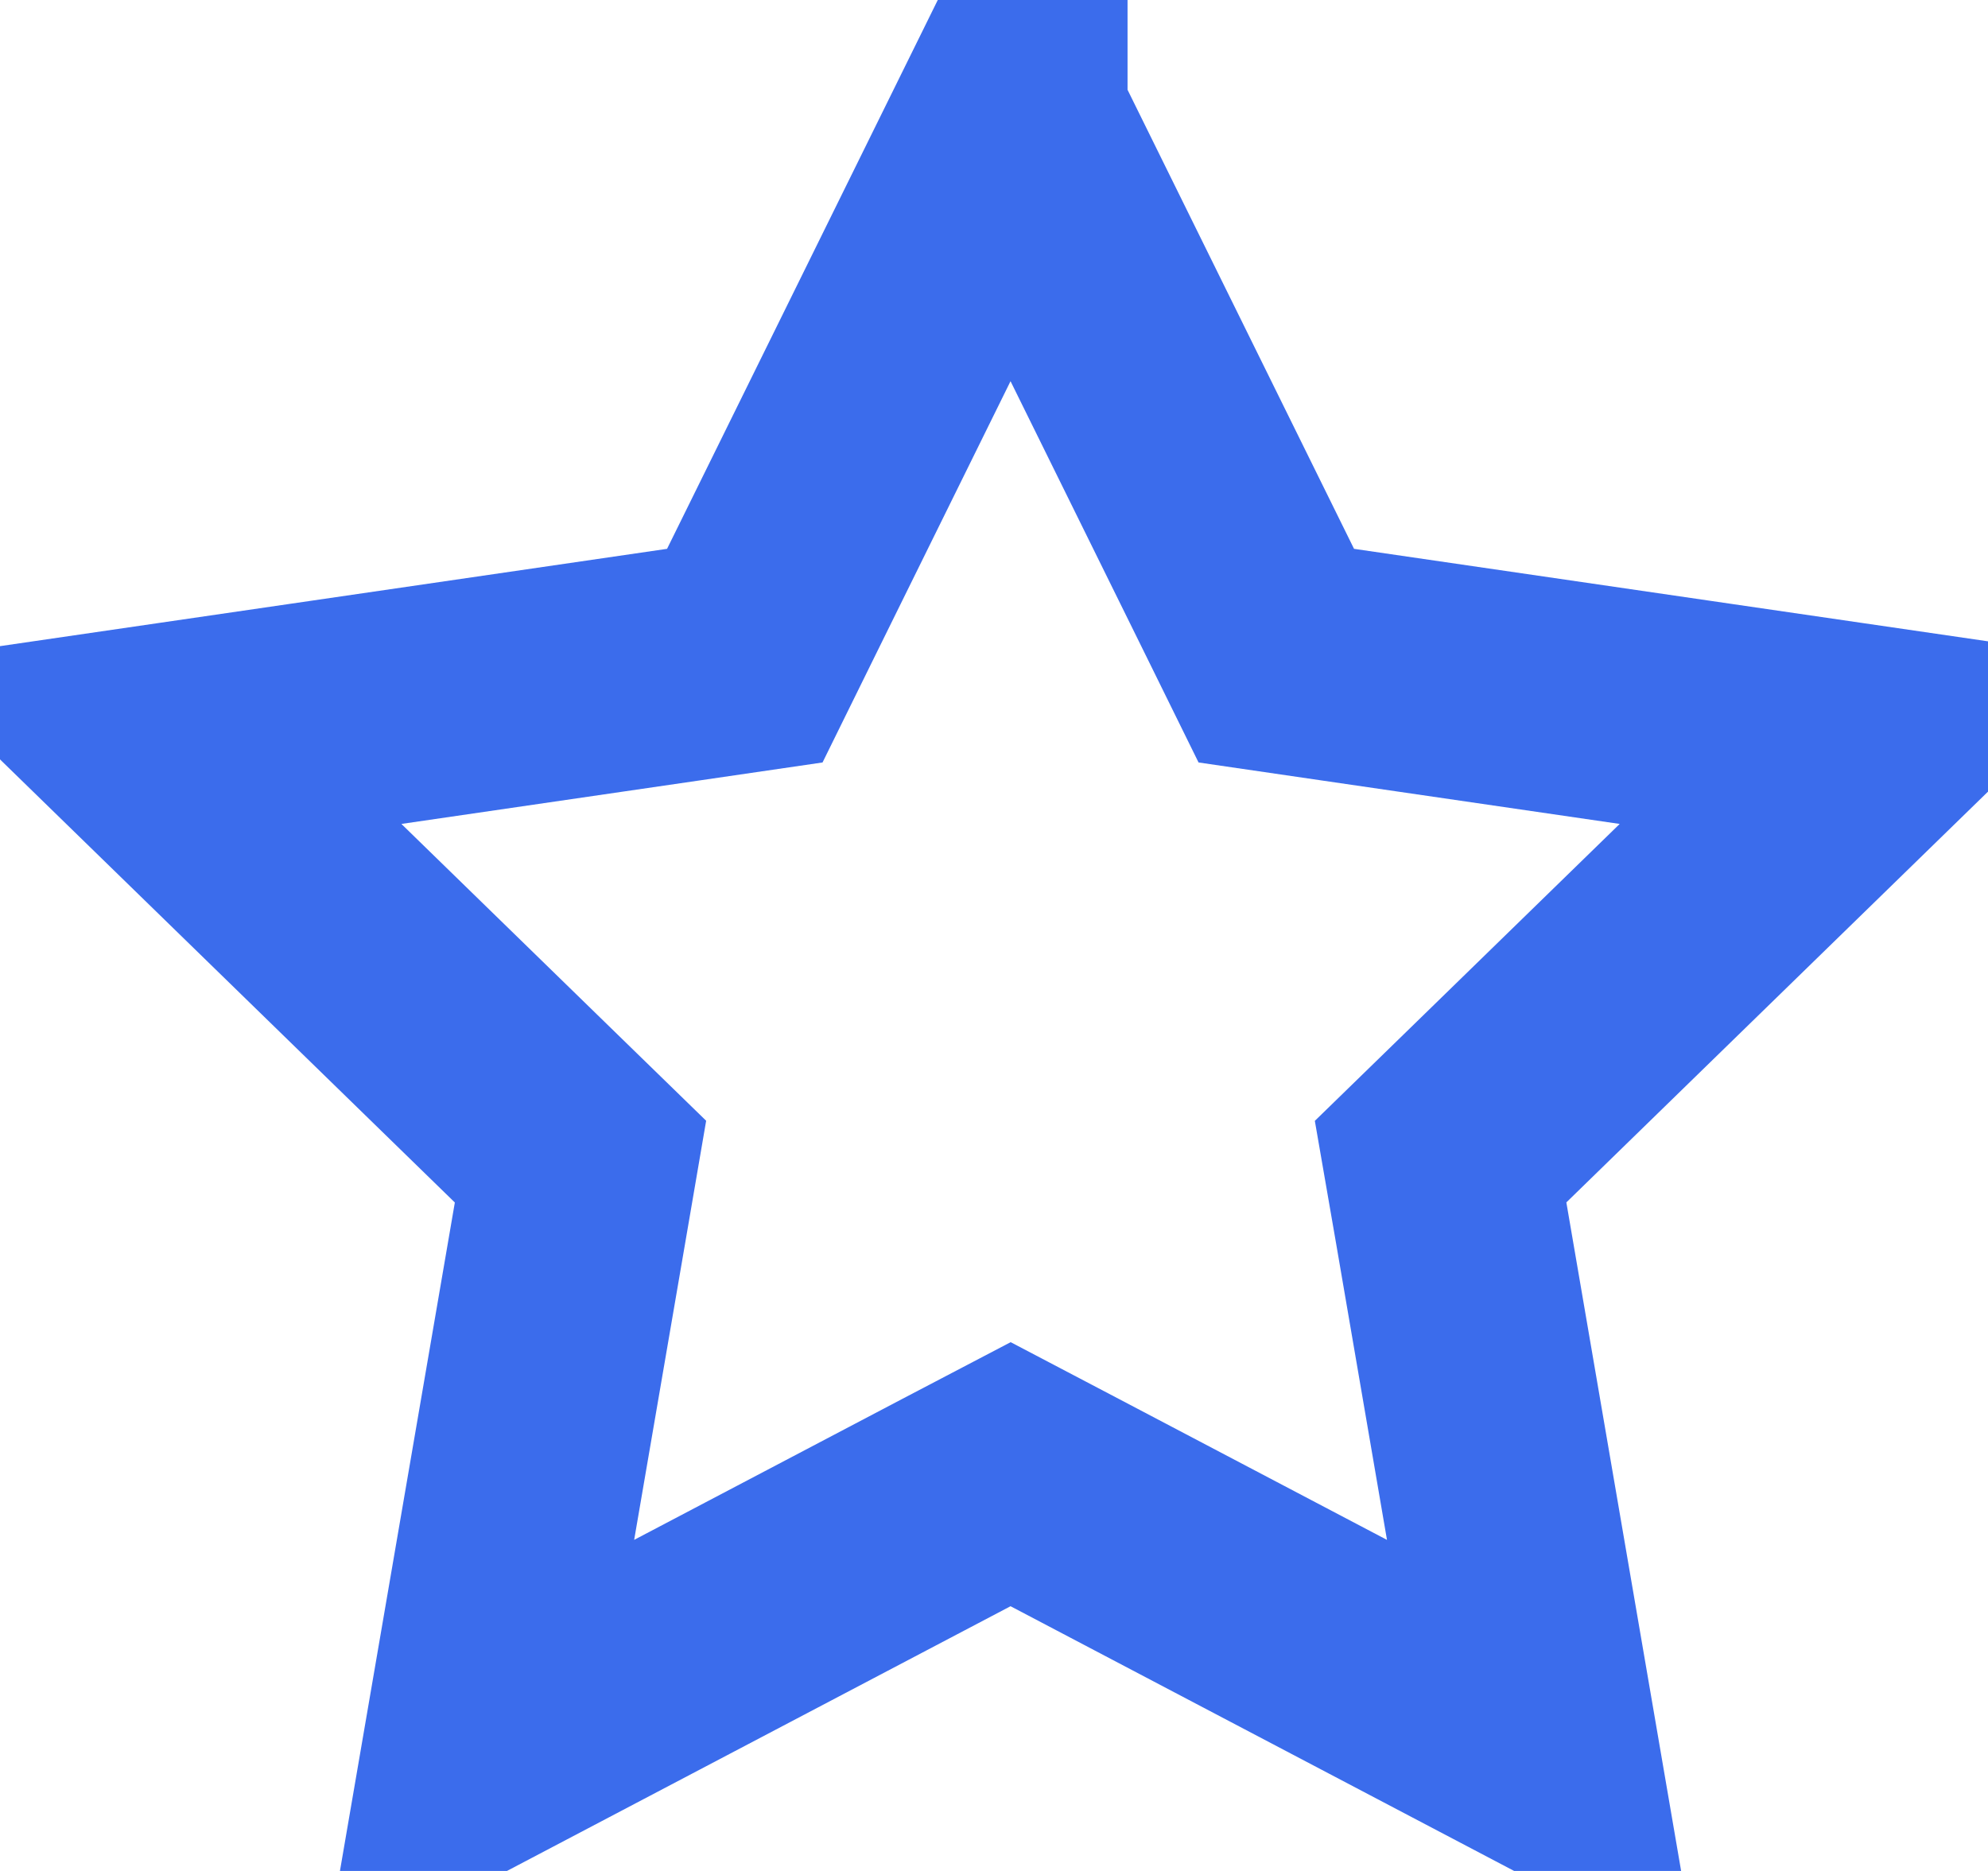 <svg width="17" height="16" viewBox="0 0 17 16" fill="none" xmlns="http://www.w3.org/2000/svg">
<path d="M5.849 5.683L6.369 5.607L6.601 5.136L8.641 1C8.641 1 8.642 1 8.642 1C8.642 1 8.642 1 8.642 1C8.642 1 8.642 1.001 8.642 1.001L10.682 5.136L10.914 5.607L11.434 5.683L15.999 6.349C15.999 6.349 15.999 6.349 15.999 6.349L12.696 9.567L12.319 9.934L12.409 10.453L13.189 14.997C13.189 14.997 13.189 14.997 13.189 14.997L9.107 12.851L8.642 12.607L8.176 12.851L4.094 14.997L4.875 10.453L4.964 9.934L4.587 9.567L1.284 6.349C1.284 6.349 1.284 6.349 1.284 6.349C1.284 6.349 1.284 6.349 1.284 6.349L5.849 5.683Z" stroke="#3B6CEC" stroke-width="2"/>
</svg>
